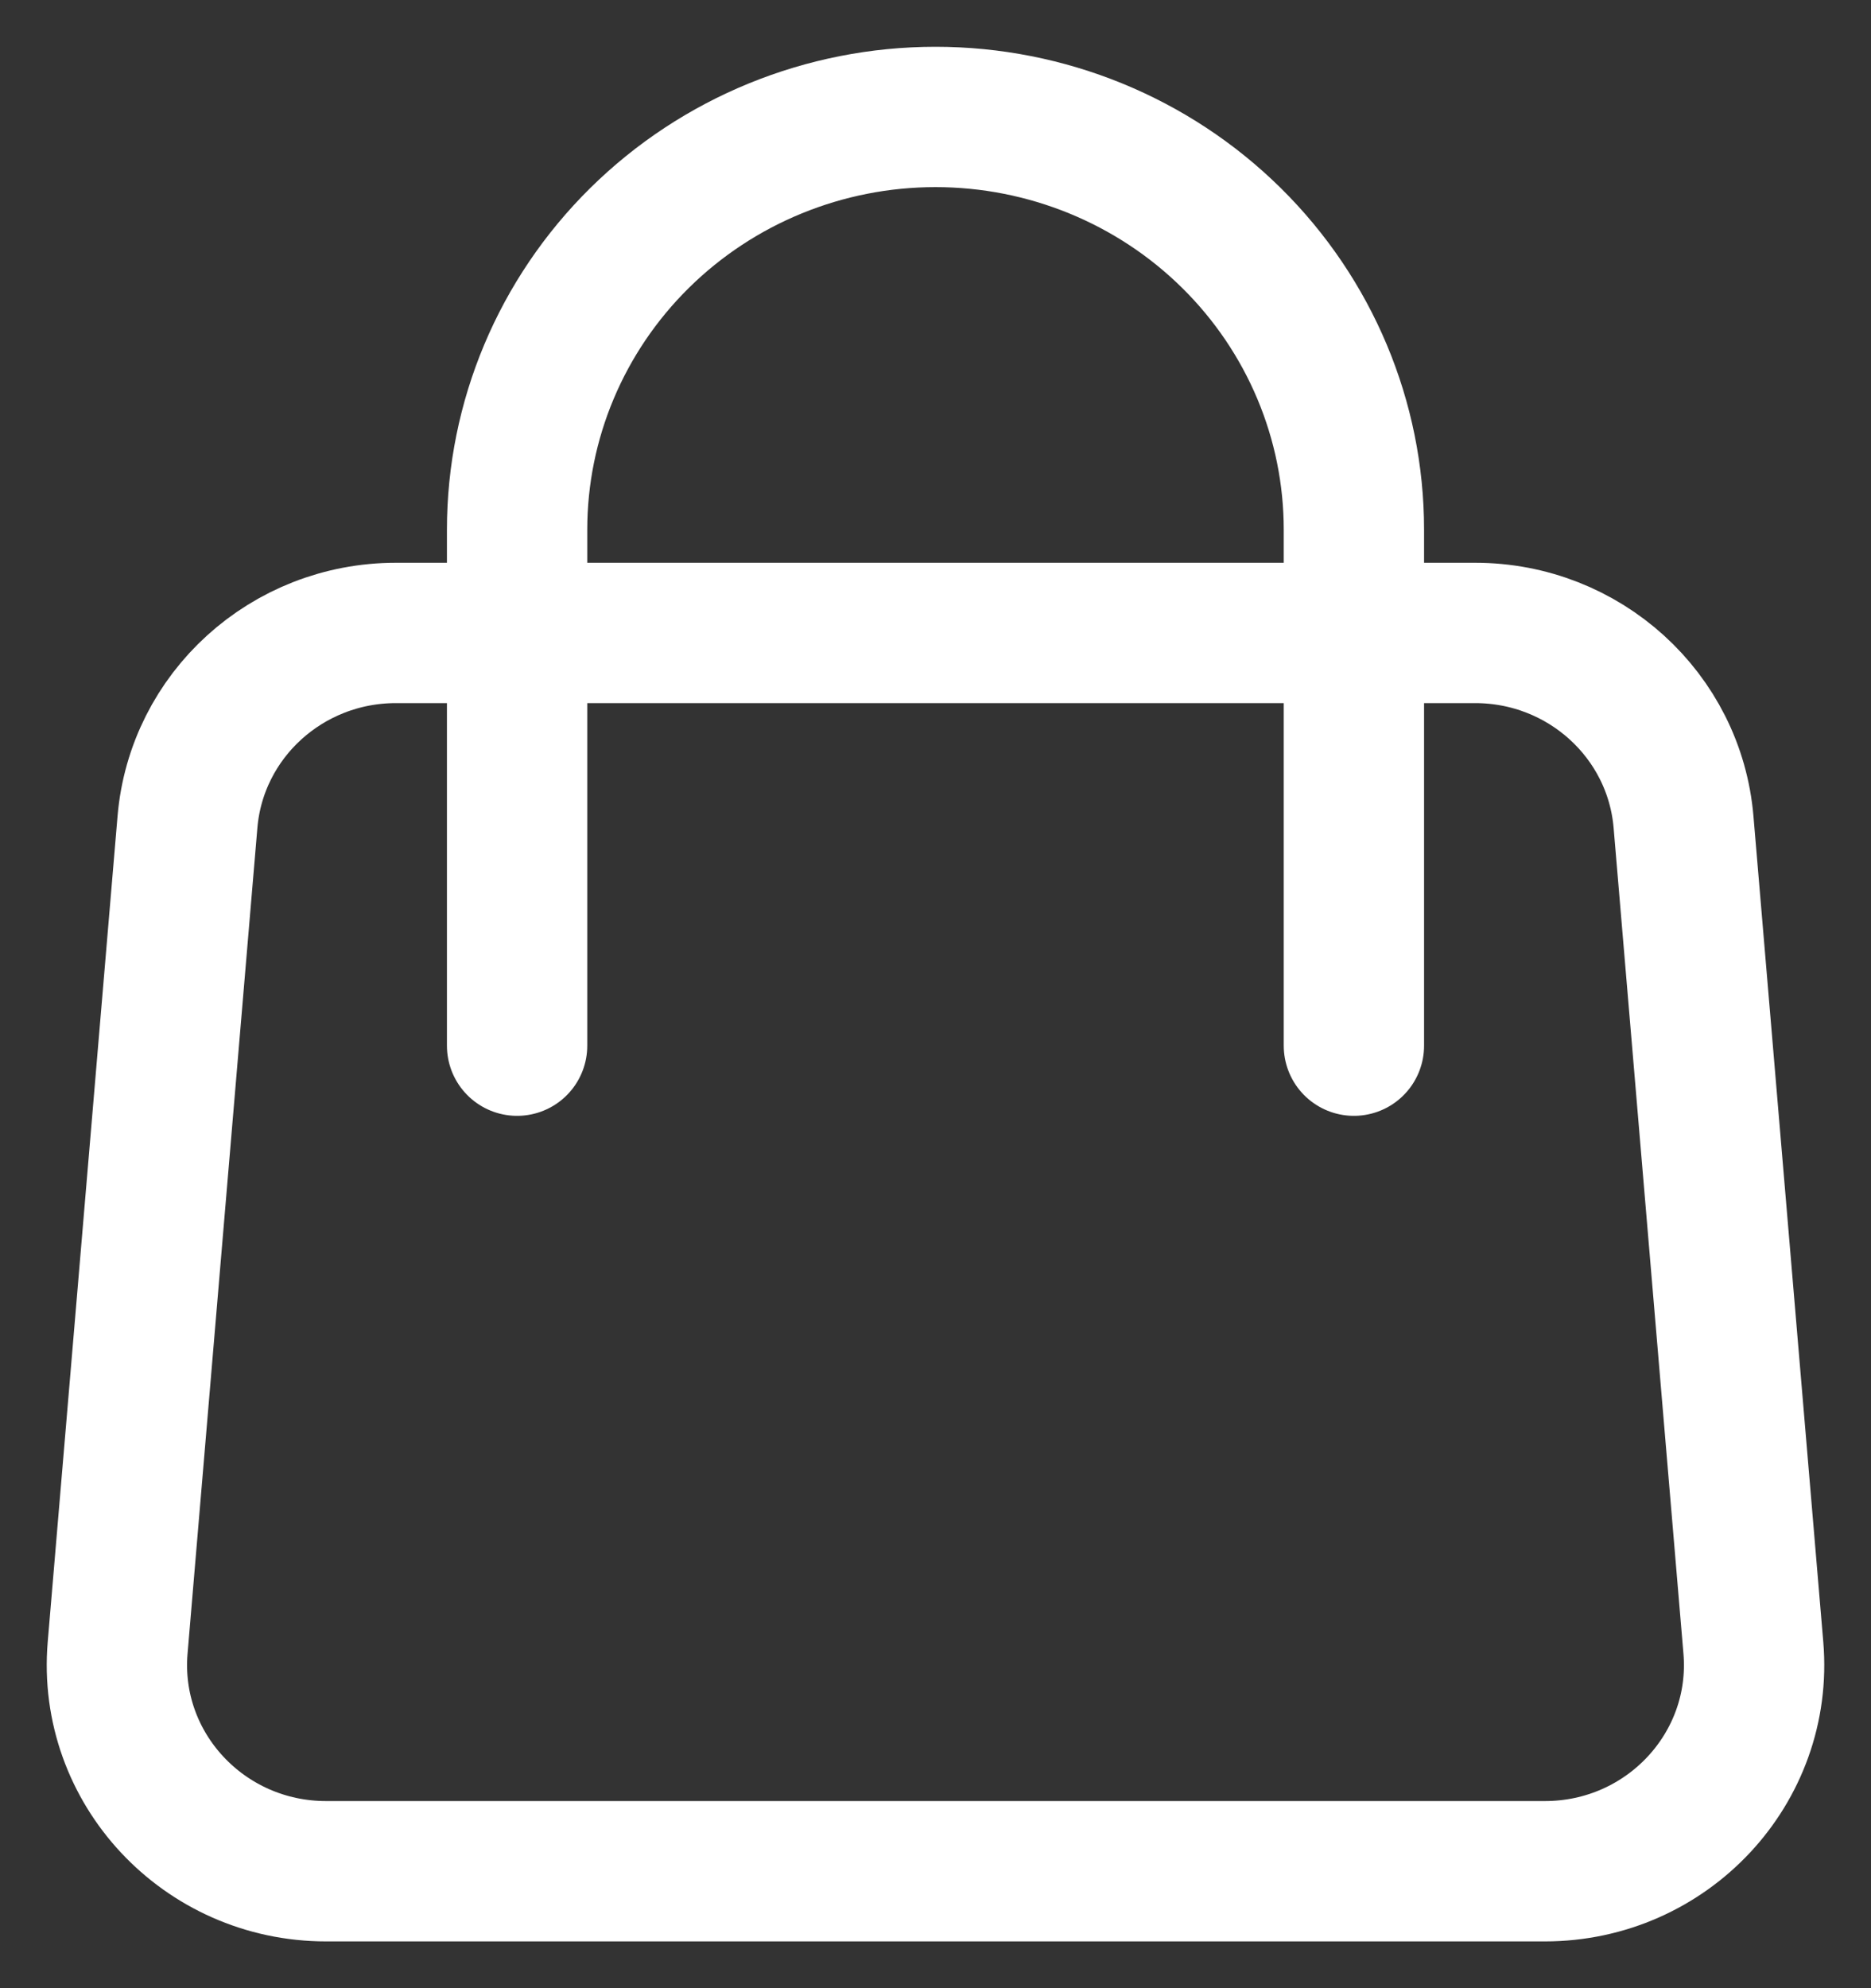 <svg width="16" height="17" viewBox="0 0 16 17" fill="none" xmlns="http://www.w3.org/2000/svg">
<rect x="0" y="0" width="16" height="17" fill="#333333" stroke="none"/>
<path d="M11.578 5.412H12.615C13.545 5.412 14.32 6.115 14.397 7.03L14.994 14.089C15.081 15.118 14.258 16 13.211 16H2.789C1.742 16 0.919 15.118 1.006 14.089L1.603 7.03C1.68 6.115 2.455 5.412 3.385 5.412H4.422M11.578 5.412H4.422M11.578 5.412V4.529C11.578 3.593 11.201 2.696 10.53 2.034C9.859 1.372 8.949 1 8 1C7.051 1 6.141 1.372 5.47 2.034C4.799 2.696 4.422 3.593 4.422 4.529V5.412M11.578 5.412V8.941M4.422 5.412V8.941" stroke="white" stroke-width="1.2" stroke-linecap="round" stroke-linejoin="round"/>
</svg>
